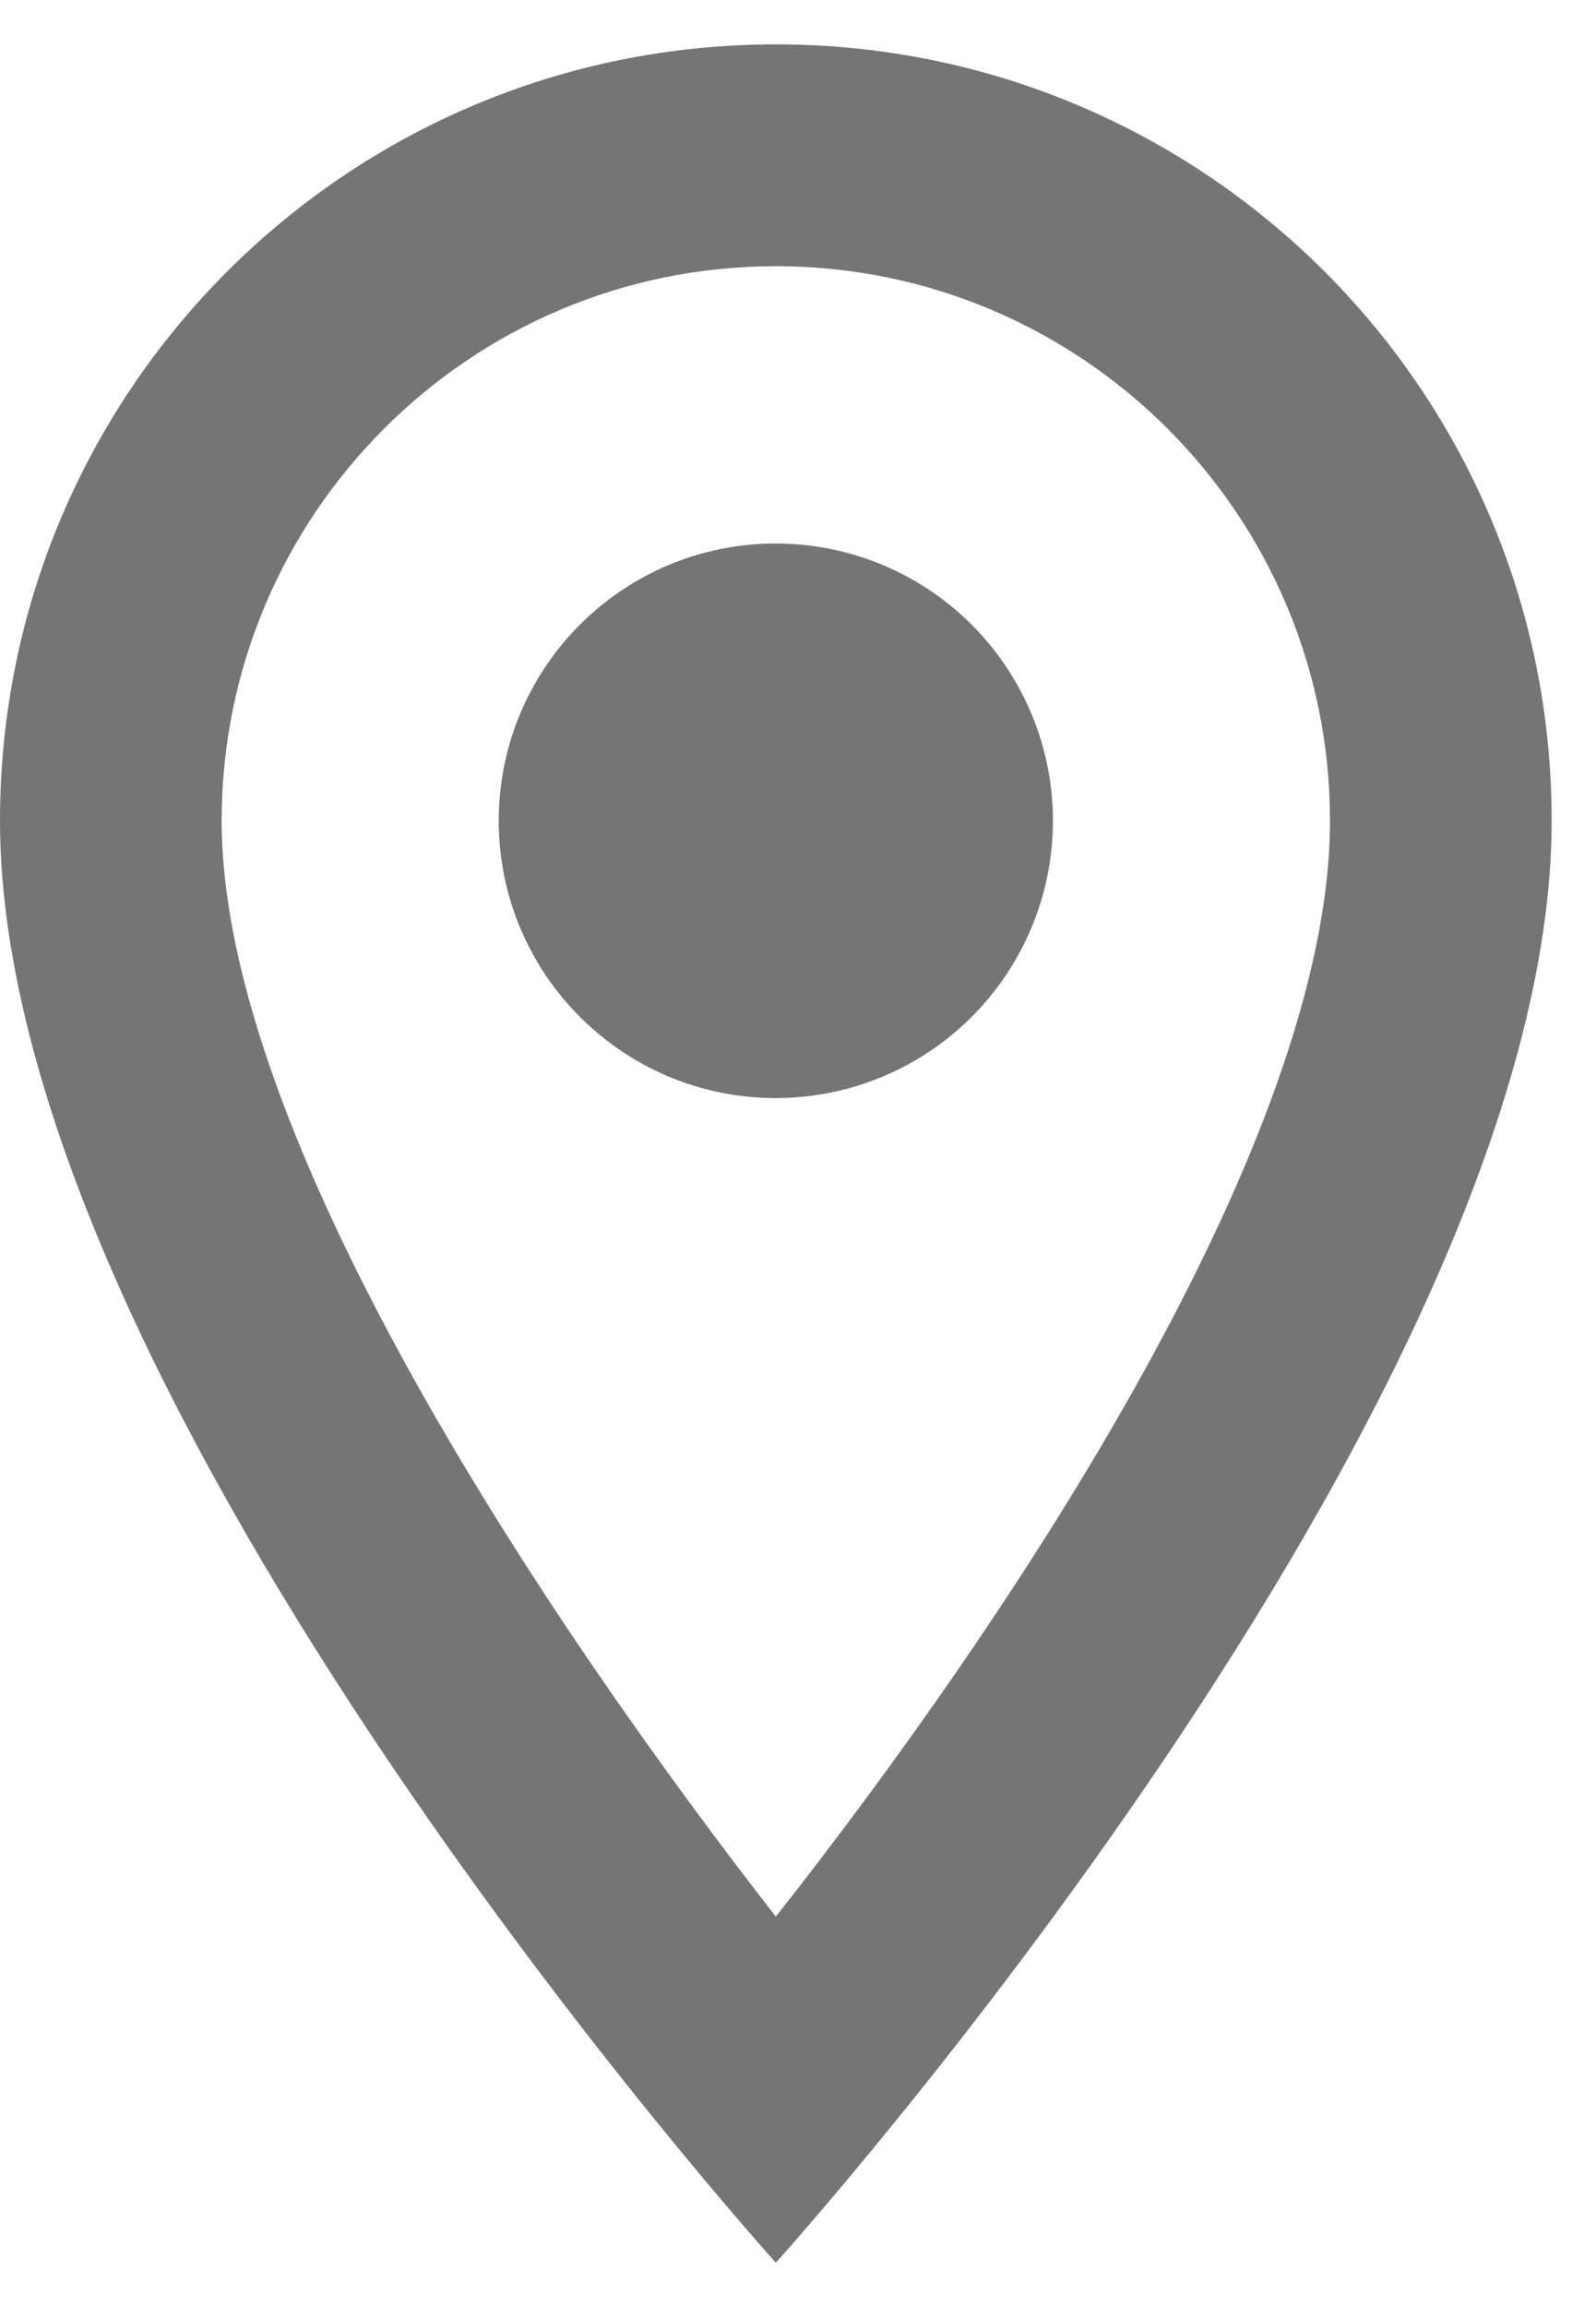 <svg width="18" height="26" viewBox="0 0 18 26" fill="none" xmlns="http://www.w3.org/2000/svg">
<path fill-rule="evenodd" clip-rule="evenodd" d="M8.75 0.5C3.913 0.5 0 4.412 0 9.25C0 15.812 8.75 25.5 8.75 25.5C8.75 25.5 17.5 15.812 17.5 9.25C17.5 4.412 13.588 0.5 8.75 0.5ZM2.5 9.25C2.5 5.8 5.3 3 8.75 3C12.2 3 15 5.8 15 9.25C15 12.85 11.4 18.238 8.75 21.6C6.15 18.262 2.5 12.812 2.5 9.25ZM5.625 9.25C5.625 7.524 7.024 6.125 8.75 6.125C9.866 6.125 10.898 6.721 11.456 7.688C12.015 8.654 12.015 9.846 11.456 10.812C10.898 11.779 9.866 12.375 8.75 12.375C7.024 12.375 5.625 10.976 5.625 9.25Z" fill="black" fill-opacity="0.54"/>
</svg>
